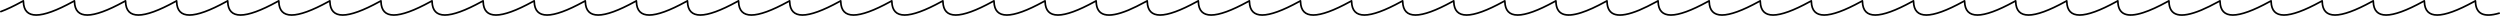 <?xml version="1.0" encoding="UTF-8" standalone="no"?>
<svg xmlns:xlink="http://www.w3.org/1999/xlink" height="9.35px" width="1468.15px" xmlns="http://www.w3.org/2000/svg">
  <g transform="matrix(1.0, 0.0, 0.0, 1.0, 733.7, 5.7)">
    <path d="M-733.2 1.1 Q-727.9 -0.85 -720.9 -4.7 L-720.0 -5.2 -719.95 -4.7 Q-719.45 10.95 -690.9 -4.7 L-690.0 -5.2 -689.95 -4.7 Q-689.45 10.95 -660.9 -4.7 L-660.0 -5.2 -659.95 -4.7 Q-659.45 10.95 -630.9 -4.7 L-630.0 -5.2 -629.95 -4.7 Q-629.45 10.95 -600.9 -4.7 L-600.0 -5.2 -599.95 -4.7 Q-599.45 10.95 -570.9 -4.7 L-570.0 -5.2 -569.95 -4.7 Q-569.45 10.95 -540.9 -4.7 L-540.0 -5.2 -539.95 -4.7 Q-539.45 10.95 -510.9 -4.7 L-510.0 -5.2 -509.95 -4.7 Q-509.45 10.95 -480.9 -4.7 L-480.0 -5.2 -479.95 -4.7 Q-479.45 10.95 -450.9 -4.7 L-450.0 -5.2 -449.95 -4.7 Q-449.45 10.95 -420.9 -4.7 L-420.0 -5.2 -419.95 -4.7 Q-419.45 10.95 -390.9 -4.7 L-390.0 -5.2 -389.95 -4.7 Q-389.45 10.95 -360.9 -4.7 L-360.0 -5.2 -359.95 -4.7 Q-359.45 10.95 -330.9 -4.7 L-330.0 -5.2 -329.95 -4.7 Q-329.45 10.95 -300.9 -4.7 L-300.0 -5.2 -299.95 -4.7 Q-299.45 10.95 -270.9 -4.7 L-270.0 -5.2 -269.95 -4.7 Q-269.45 10.95 -240.9 -4.7 L-240.0 -5.2 -239.95 -4.7 Q-239.45 10.95 -210.9 -4.7 L-210.0 -5.2 -209.95 -4.7 Q-209.45 10.95 -180.9 -4.7 L-180.0 -5.2 -179.95 -4.7 Q-179.45 10.95 -150.9 -4.7 L-150.0 -5.2 -149.95 -4.7 Q-149.45 10.95 -120.9 -4.7 L-120.0 -5.2 -119.95 -4.7 Q-119.45 10.95 -90.9 -4.7 L-90.0 -5.2 -89.95 -4.7 Q-89.55 7.9 -71.0 0.25 -66.5 -1.65 -60.9 -4.7 L-60.0 -5.2 -59.95 -4.7 Q-59.45 10.95 -30.9 -4.7 L-30.0 -5.2 -29.95 -4.7 Q-29.45 10.95 -0.9 -4.7 L0.0 -5.2 0.05 -4.7 Q0.55 10.95 29.1 -4.7 L30.0 -5.2 30.05 -4.7 Q30.55 10.95 59.1 -4.7 L60.0 -5.2 60.05 -4.7 Q60.55 10.95 89.1 -4.7 L90.0 -5.2 90.05 -4.7 Q90.55 10.95 119.1 -4.7 L120.0 -5.2 120.05 -4.7 Q120.55 10.95 149.1 -4.7 L150.0 -5.2 150.05 -4.7 Q150.55 10.95 179.1 -4.7 L180.0 -5.2 180.05 -4.7 Q180.4 6.45 195.0 1.7 200.9 -0.2 209.1 -4.7 L210.0 -5.2 210.05 -4.7 Q210.45 7.9 229.0 0.25 233.5 -1.65 239.1 -4.7 L240.0 -5.2 240.05 -4.7 Q240.55 10.95 269.1 -4.7 L270.0 -5.2 270.05 -4.7 Q270.55 10.95 299.1 -4.7 L300.0 -5.2 300.05 -4.7 Q300.55 10.95 329.1 -4.7 L330.0 -5.2 330.05 -4.7 Q330.55 10.95 359.1 -4.7 L360.0 -5.2 360.05 -4.7 Q360.55 10.95 389.1 -4.7 L390.0 -5.2 390.05 -4.7 Q390.55 10.95 419.1 -4.7 L420.0 -5.2 420.05 -4.7 Q420.55 10.95 449.1 -4.7 L450.0 -5.2 450.05 -4.7 Q450.55 10.95 479.1 -4.7 L480.0 -5.2 480.05 -4.7 Q480.55 10.95 509.1 -4.7 L510.0 -5.2 510.05 -4.7 Q510.4 6.45 525.0 1.7 530.9 -0.2 539.1 -4.7 L540.0 -5.2 540.05 -4.7 Q540.45 7.9 559.0 0.25 563.5 -1.65 569.1 -4.7 L570.0 -5.2 570.05 -4.7 Q570.55 10.95 599.1 -4.7 L600.0 -5.2 600.05 -4.7 Q600.55 10.95 629.1 -4.7 L630.0 -5.2 630.05 -4.7 Q630.55 10.95 659.1 -4.7 L660.0 -5.2 660.05 -4.7 Q660.55 10.95 689.1 -4.7 L690.0 -5.2 690.05 -4.7 Q690.55 10.95 719.1 -4.7 L720.0 -5.2 720.05 -4.7 Q720.4 6.05 733.95 2.05" fill="none" stroke="#000000" stroke-linecap="round" stroke-linejoin="round" stroke-width="1.0"/>
  </g>
</svg>
